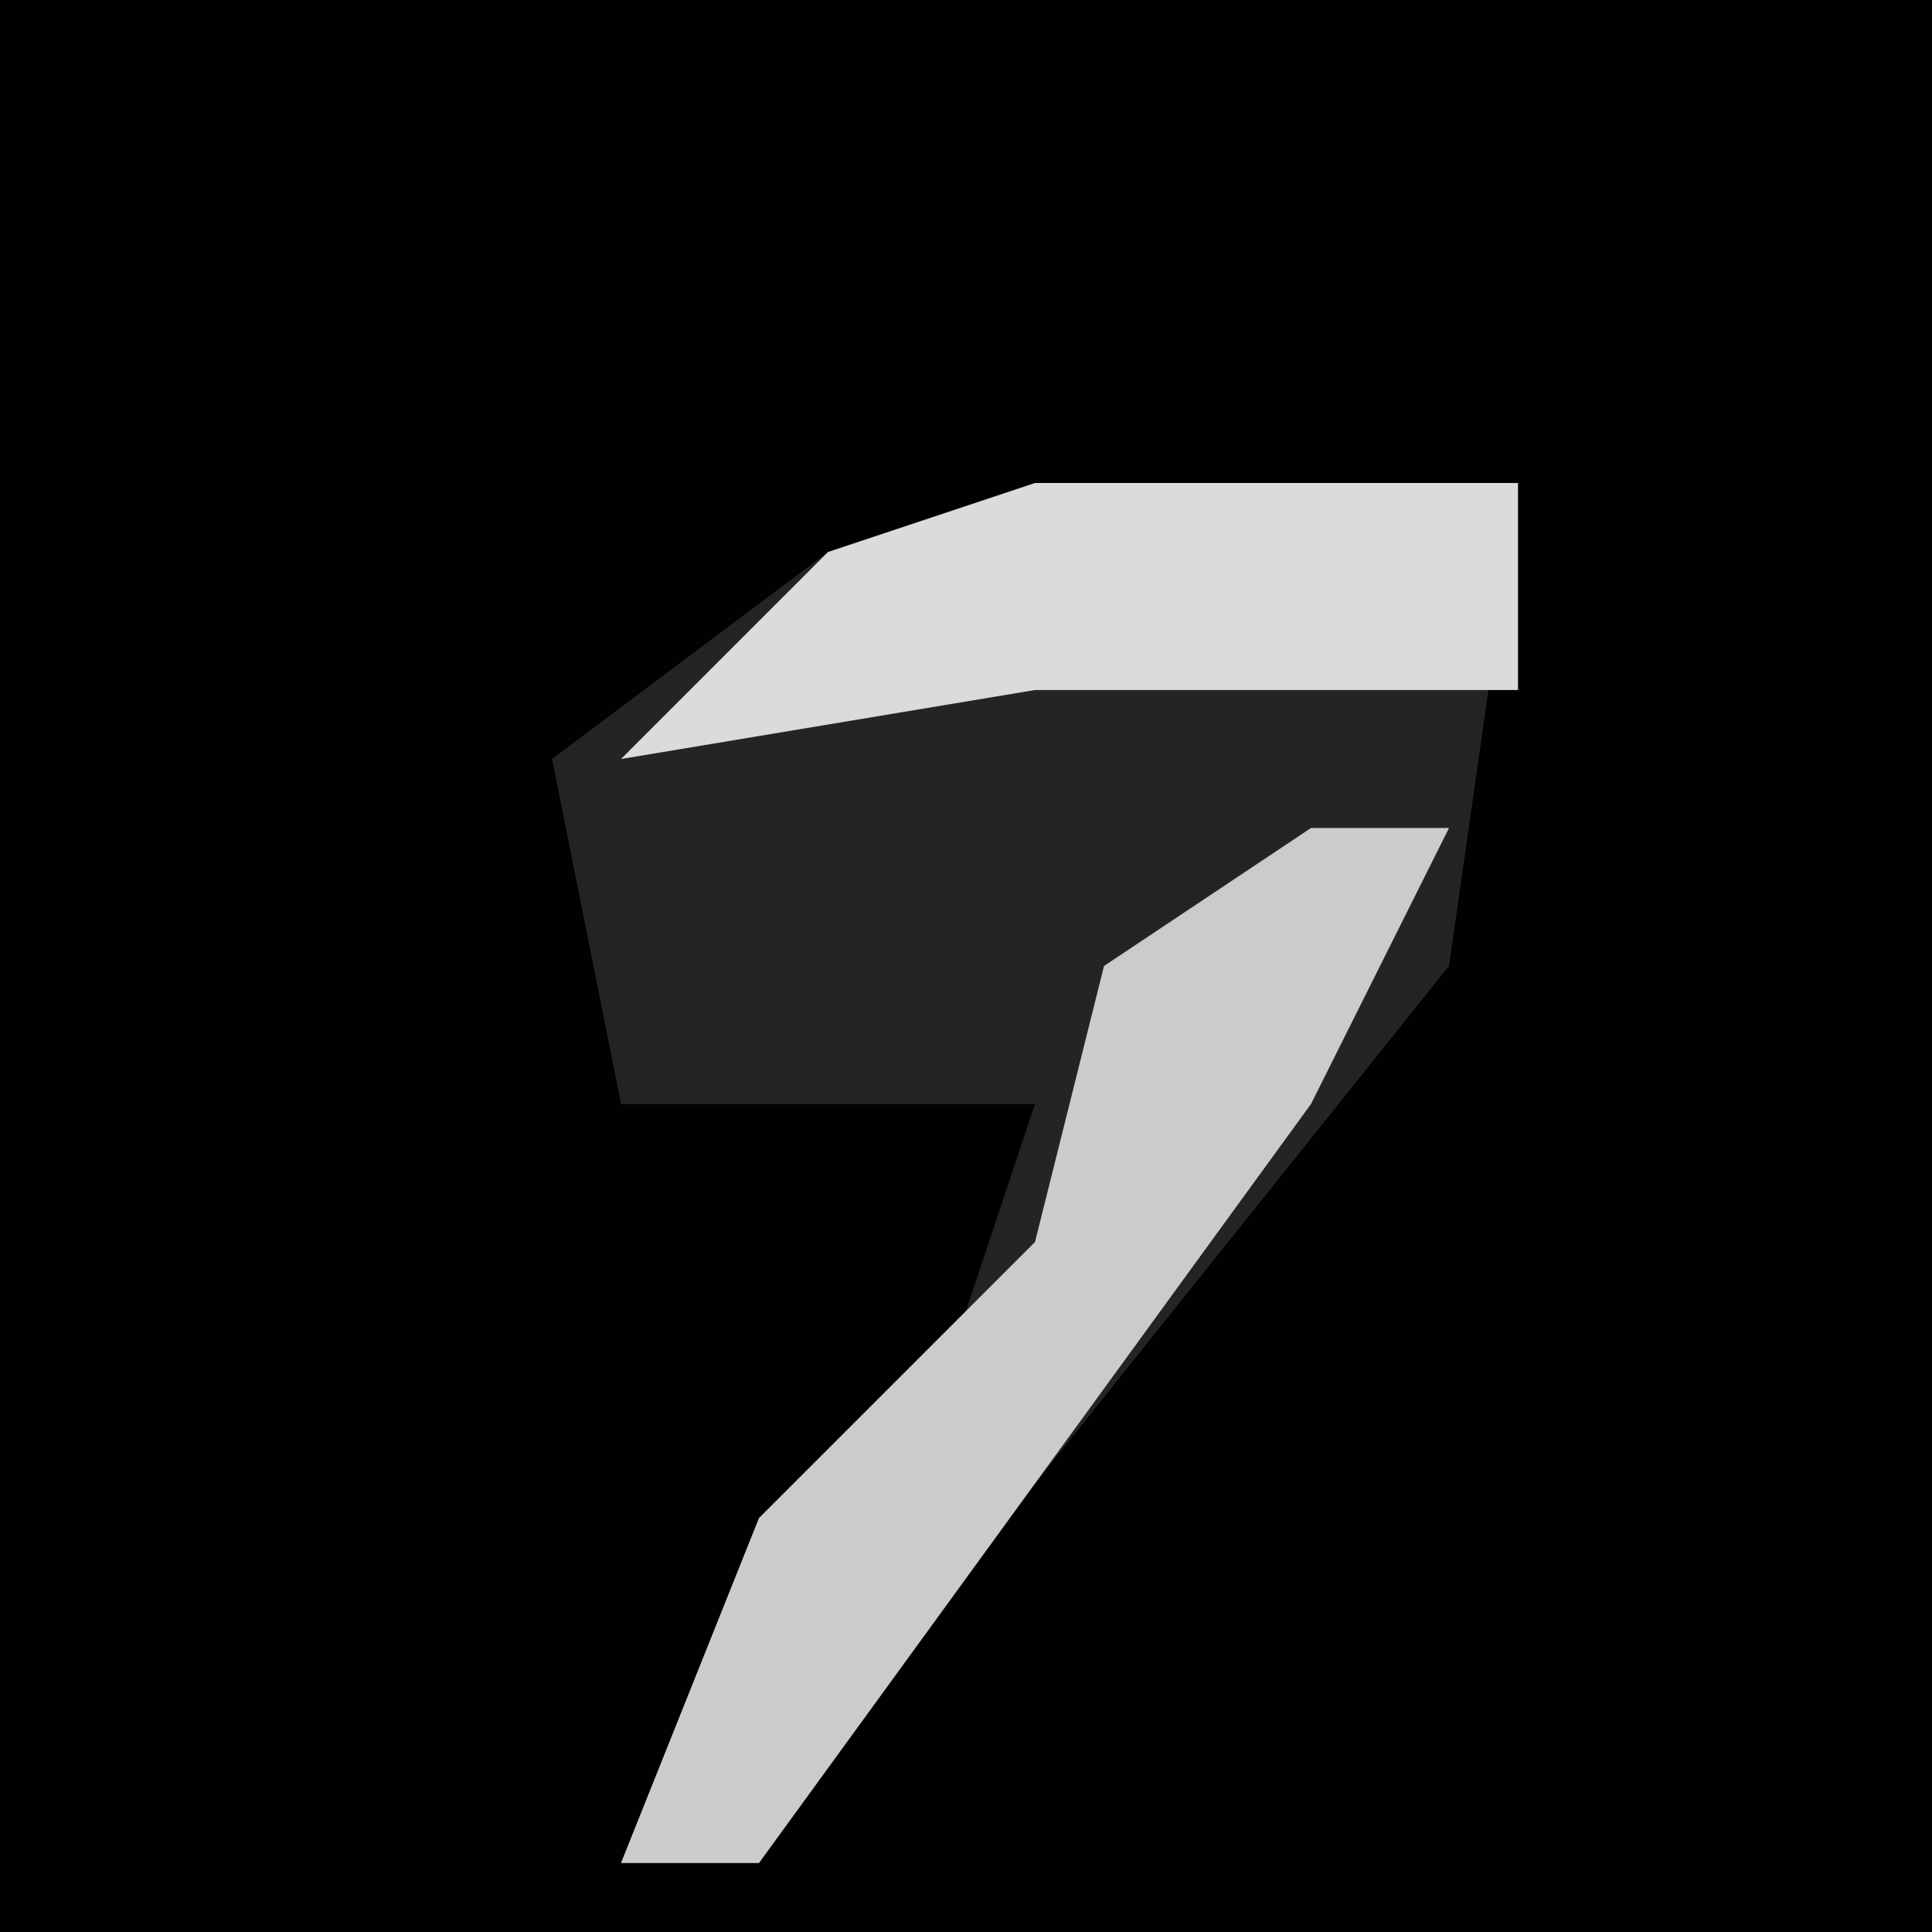 <?xml version="1.0" encoding="UTF-8"?>
<svg version="1.1" xmlns="http://www.w3.org/2000/svg" width="28" height="28">
<path d="M0,0 L28,0 L28,28 L0,28 Z " fill="#010101" transform="translate(0,0)"/>
<path d="M0,0 L7,0 L6,7 L-2,17 L-4,20 L-6,20 L-4,15 L-1,12 L0,9 L-6,9 L-7,4 L-3,1 Z " fill="#242424" transform="translate(15,7)"/>
<path d="M0,0 L2,0 L0,4 L-8,15 L-10,15 L-8,10 L-4,6 L-3,2 Z " fill="#CBCBCB" transform="translate(19,12)"/>
<path d="M0,0 L7,0 L7,3 L0,3 L-6,4 L-3,1 Z " fill="#DBDBDB" transform="translate(15,7)"/>
</svg>
